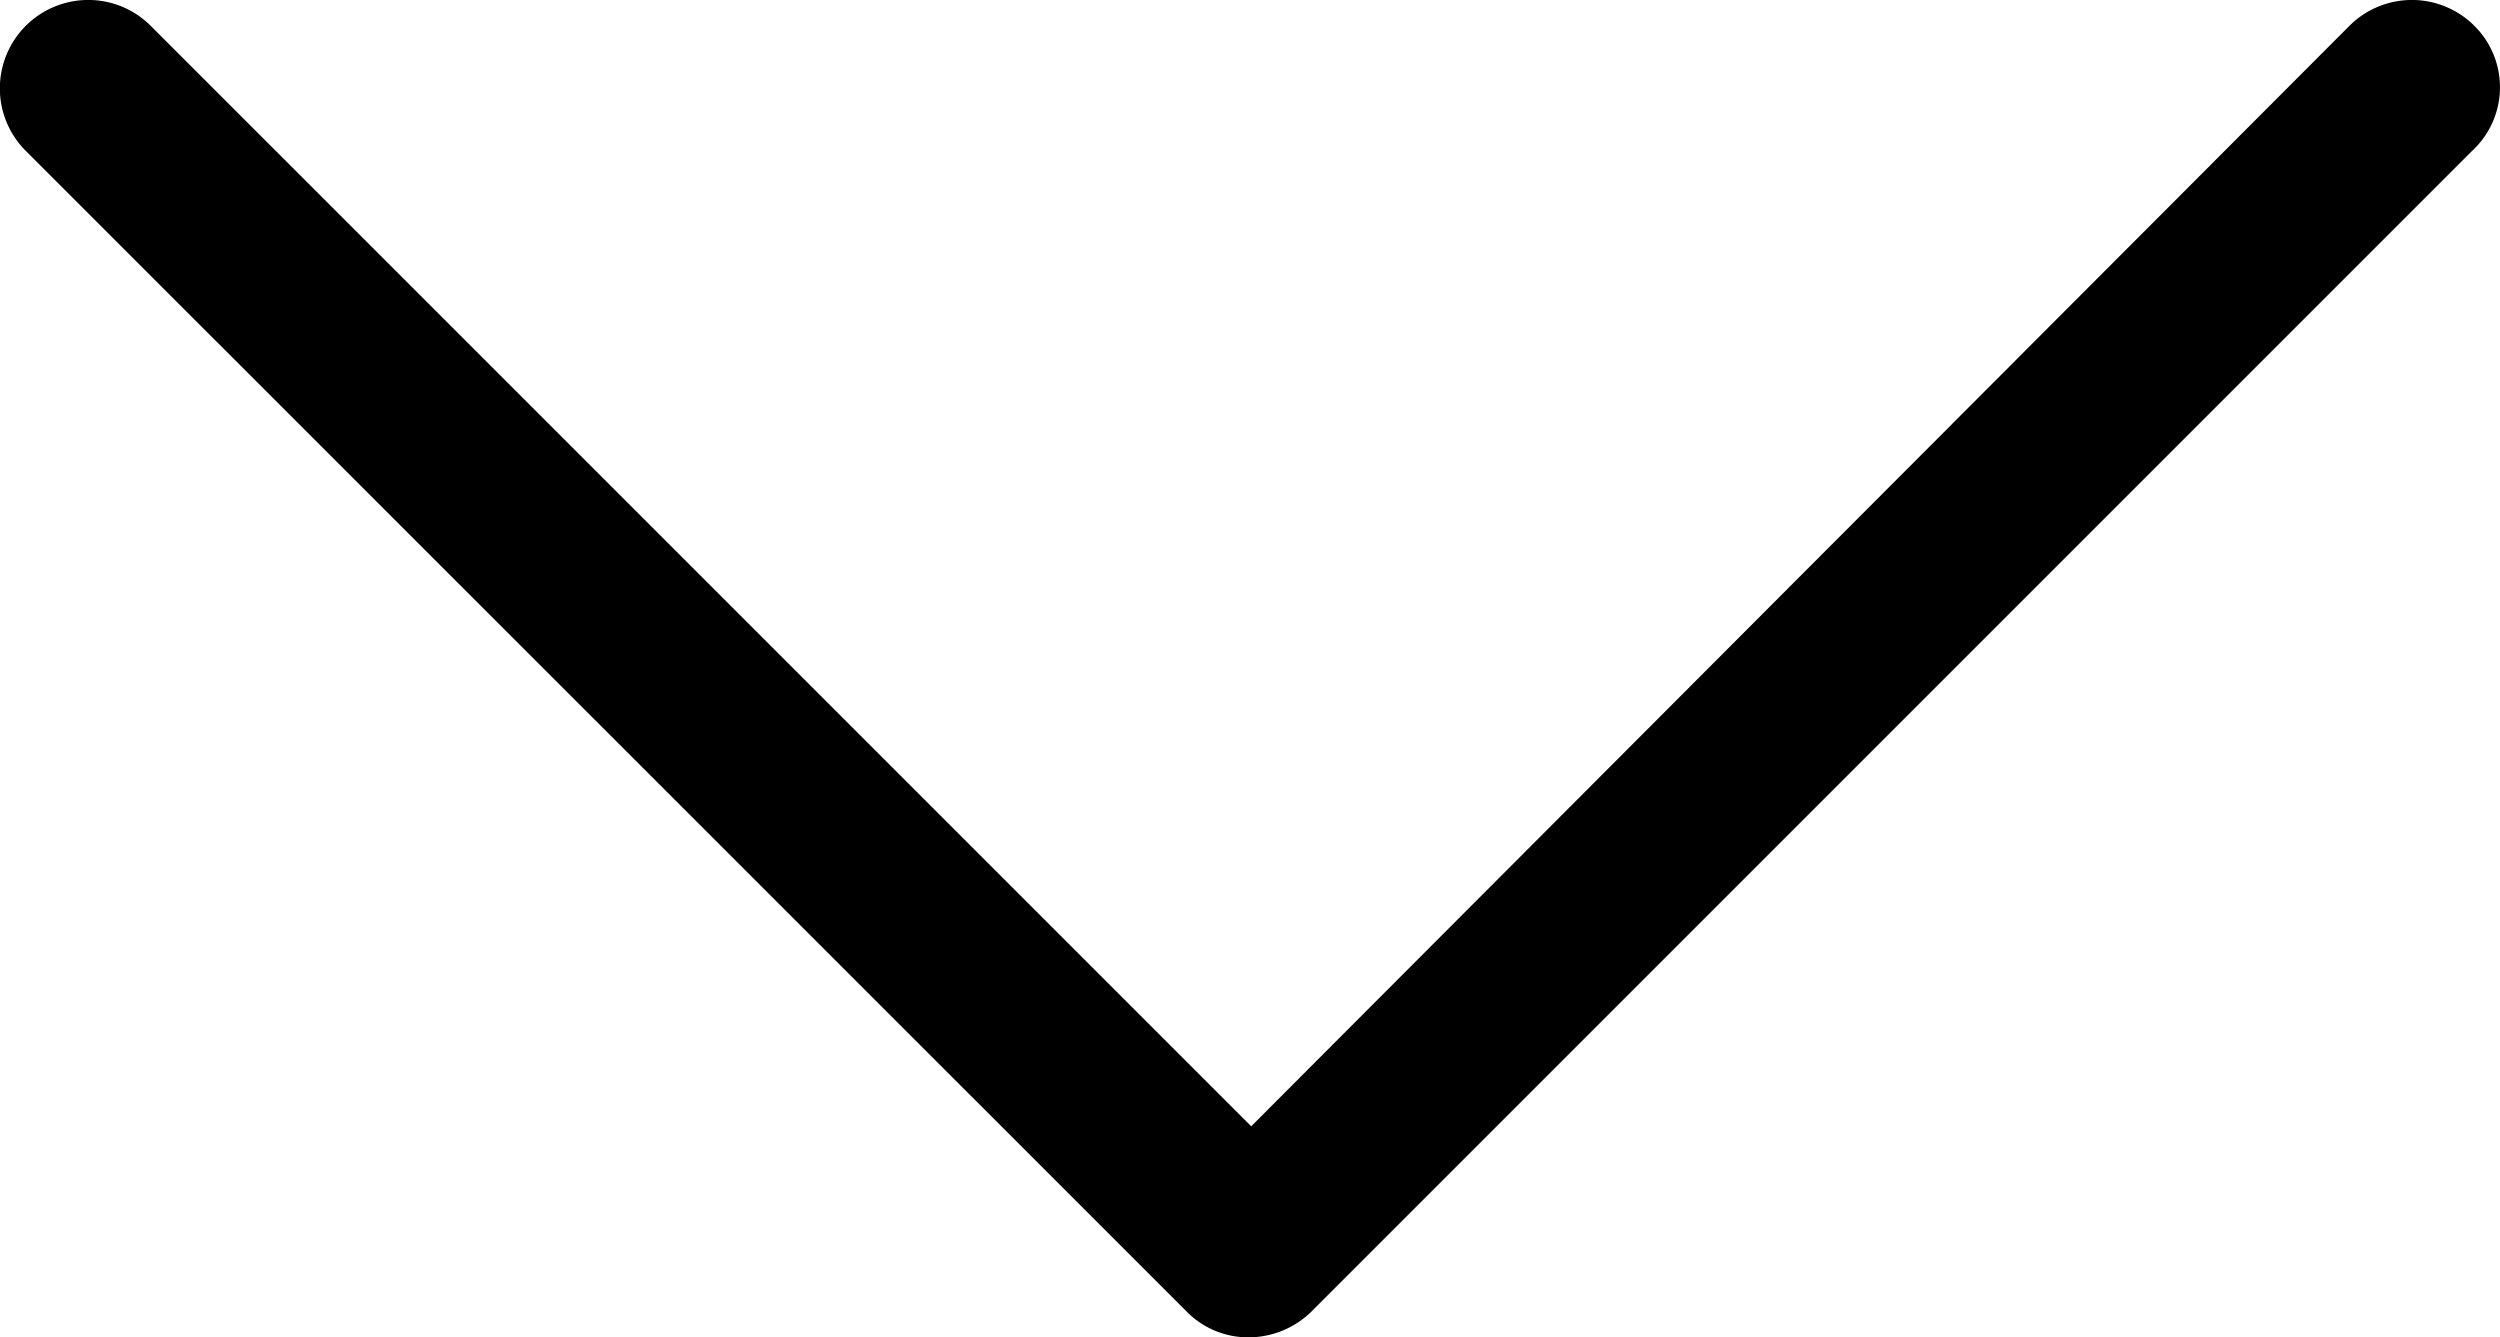 <svg xmlns="http://www.w3.org/2000/svg" viewBox="0 0 500 267.47"><title>arrow-down-light</title><g id="Layer_2" data-name="Layer 2"><g id="Layer_1-2" data-name="Layer 1"><path d="M494.88,5.17a17.68,17.68,0,0,0-25,0L250.24,225.26,30.15,5.17a17.66,17.66,0,0,0-25,25L237.32,262.3a17.25,17.25,0,0,0,12.49,5.17,18,18,0,0,0,12.49-5.17L494.45,30.15A17.31,17.31,0,0,0,494.88,5.17Z"/></g></g></svg>